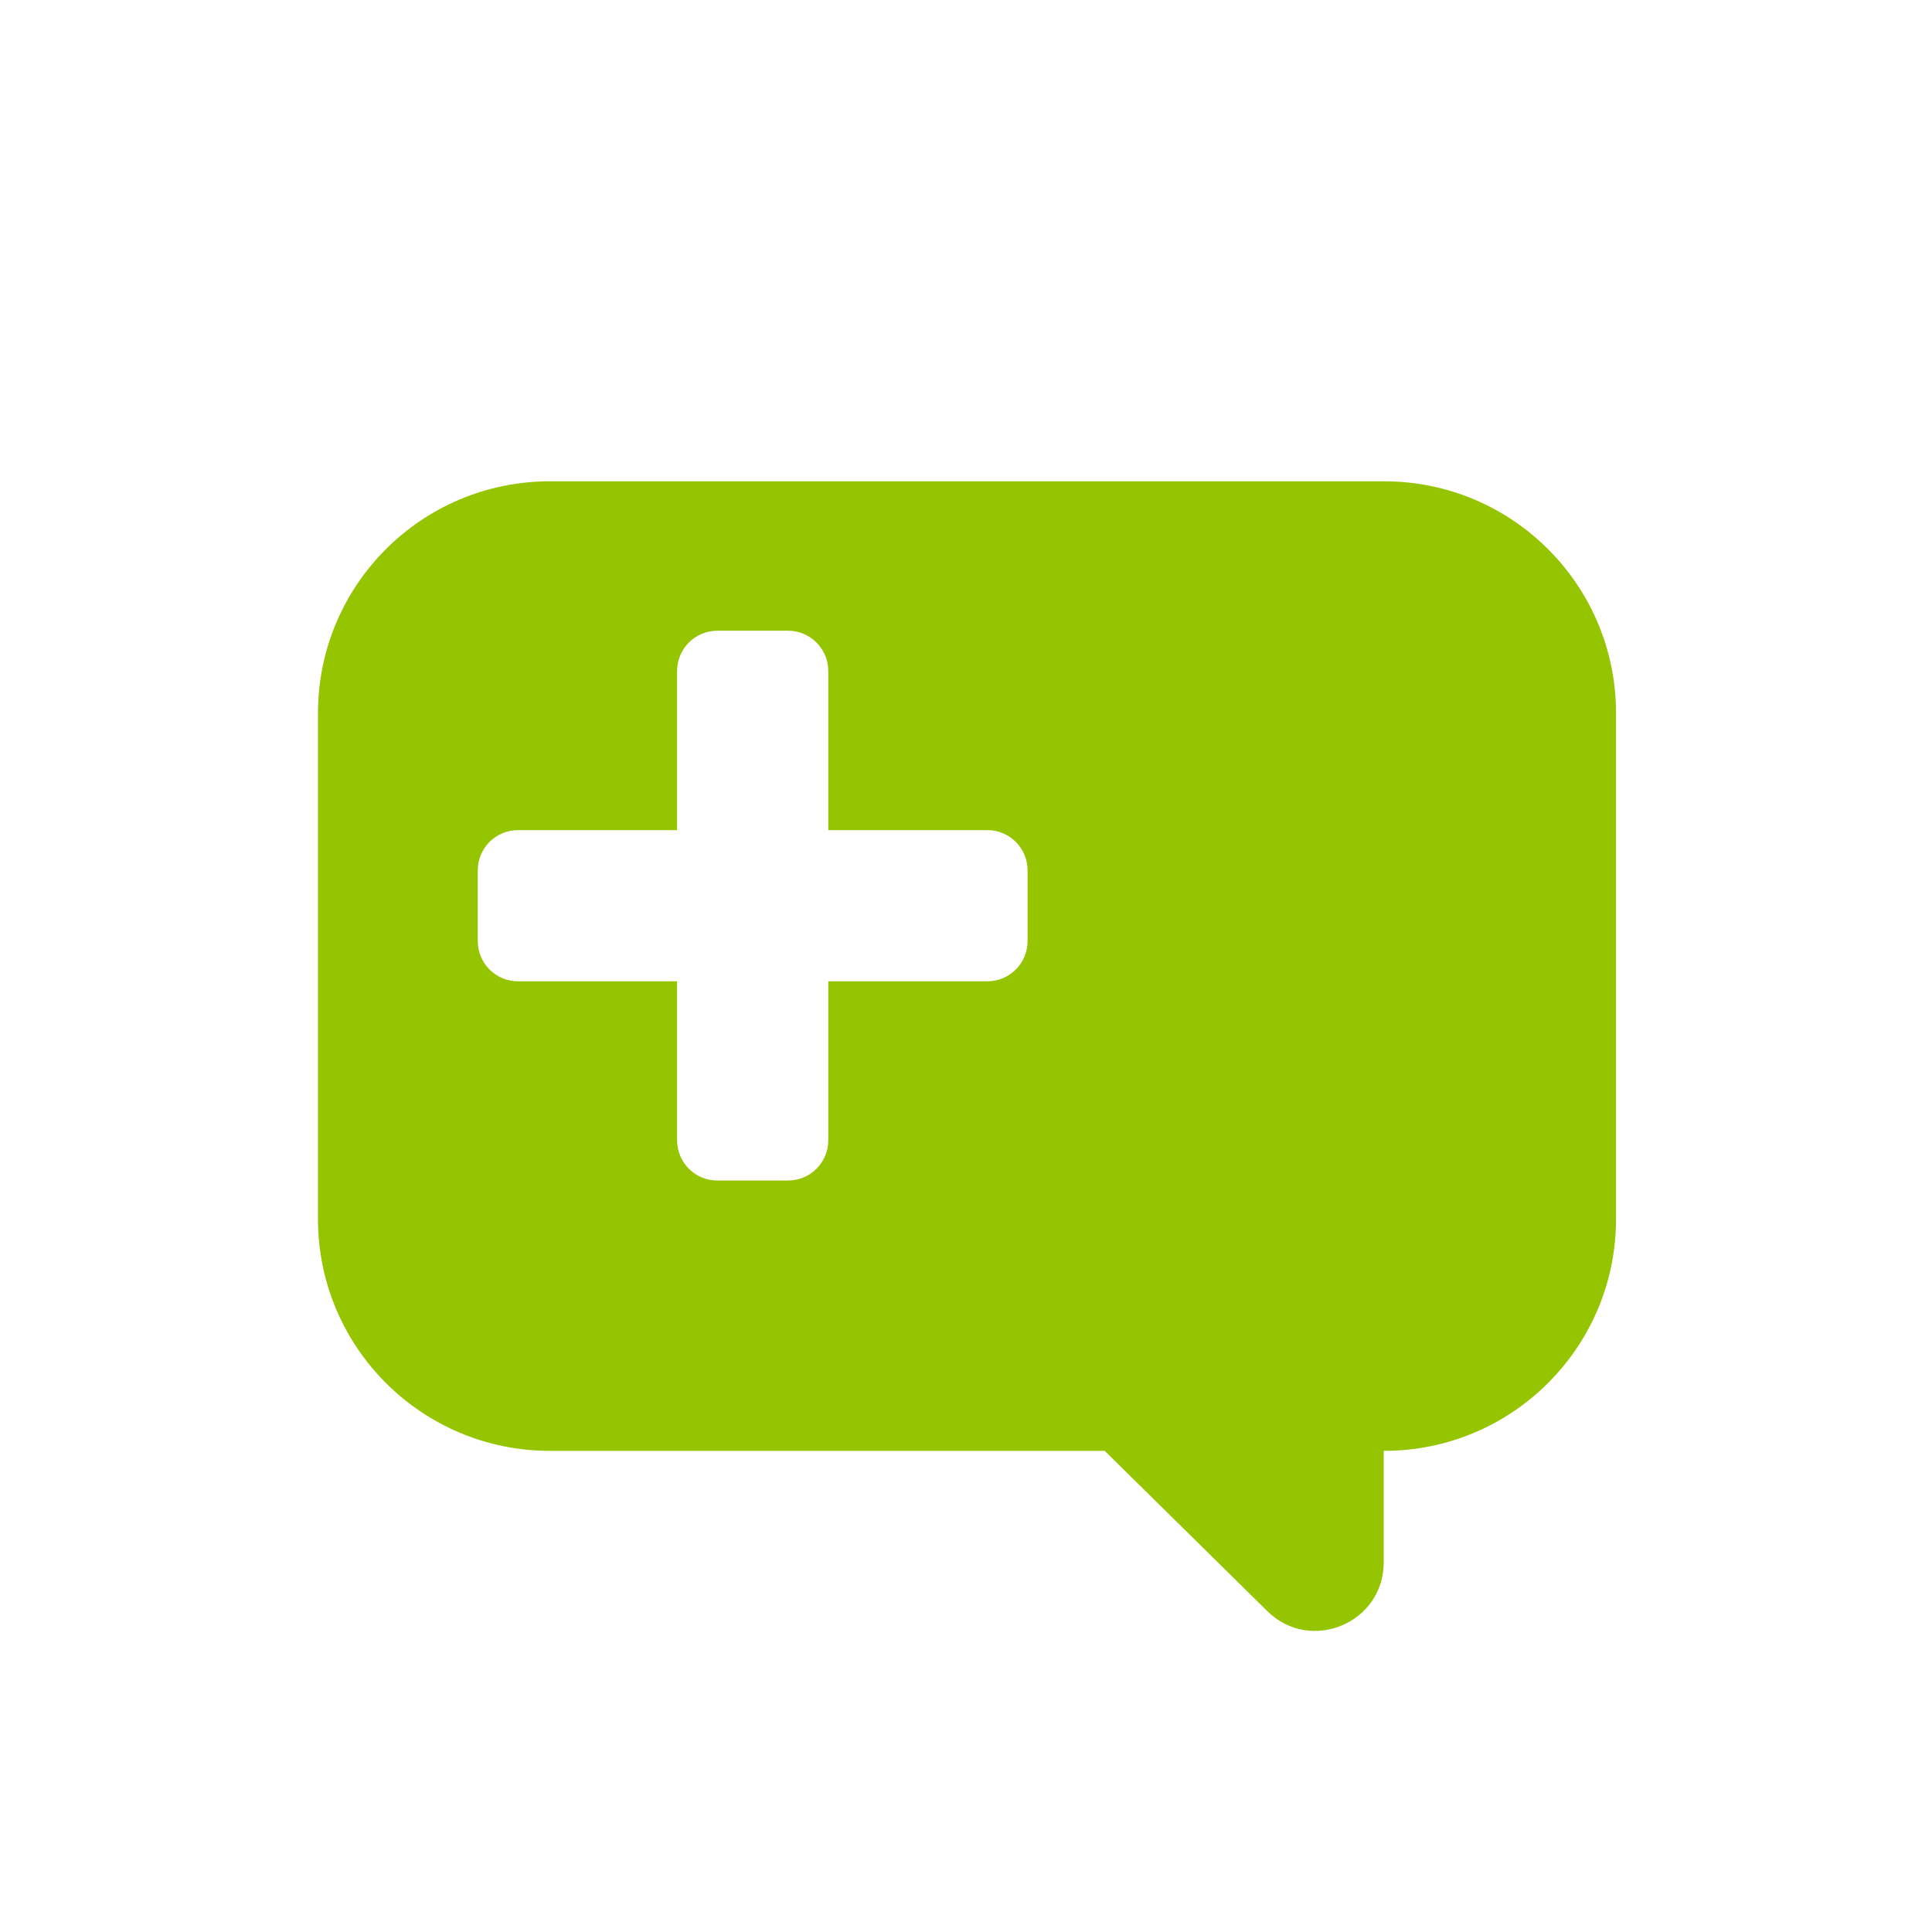 <svg width="24" height="24" viewBox="0 0 24 24" fill="none" xmlns="http://www.w3.org/2000/svg">
<path fill-rule="evenodd" clip-rule="evenodd" d="M20.075 8.859C20.075 7.268 18.785 5.979 17.195 5.979H6.83C5.239 5.979 3.95 7.268 3.95 8.859V15.143C3.95 16.734 5.239 18.023 6.83 18.023H13.723L15.743 20.014C16.28 20.543 17.189 20.163 17.189 19.408V18.023H17.195C18.785 18.023 20.075 16.734 20.075 15.143V8.859ZM8.411 14.165V12.19H6.435C6.158 12.19 5.935 11.966 5.935 11.69V10.812C5.935 10.536 6.158 10.312 6.435 10.312H8.411V8.335C8.411 8.059 8.635 7.835 8.911 7.835H9.789C10.065 7.835 10.289 8.059 10.289 8.335V10.312H12.265C12.541 10.312 12.765 10.536 12.765 10.812V11.69C12.765 11.966 12.541 12.19 12.265 12.19H10.289V14.165C10.289 14.442 10.065 14.665 9.789 14.665H8.911C8.635 14.665 8.411 14.442 8.411 14.165Z" fill="#95C500"/>
</svg>

